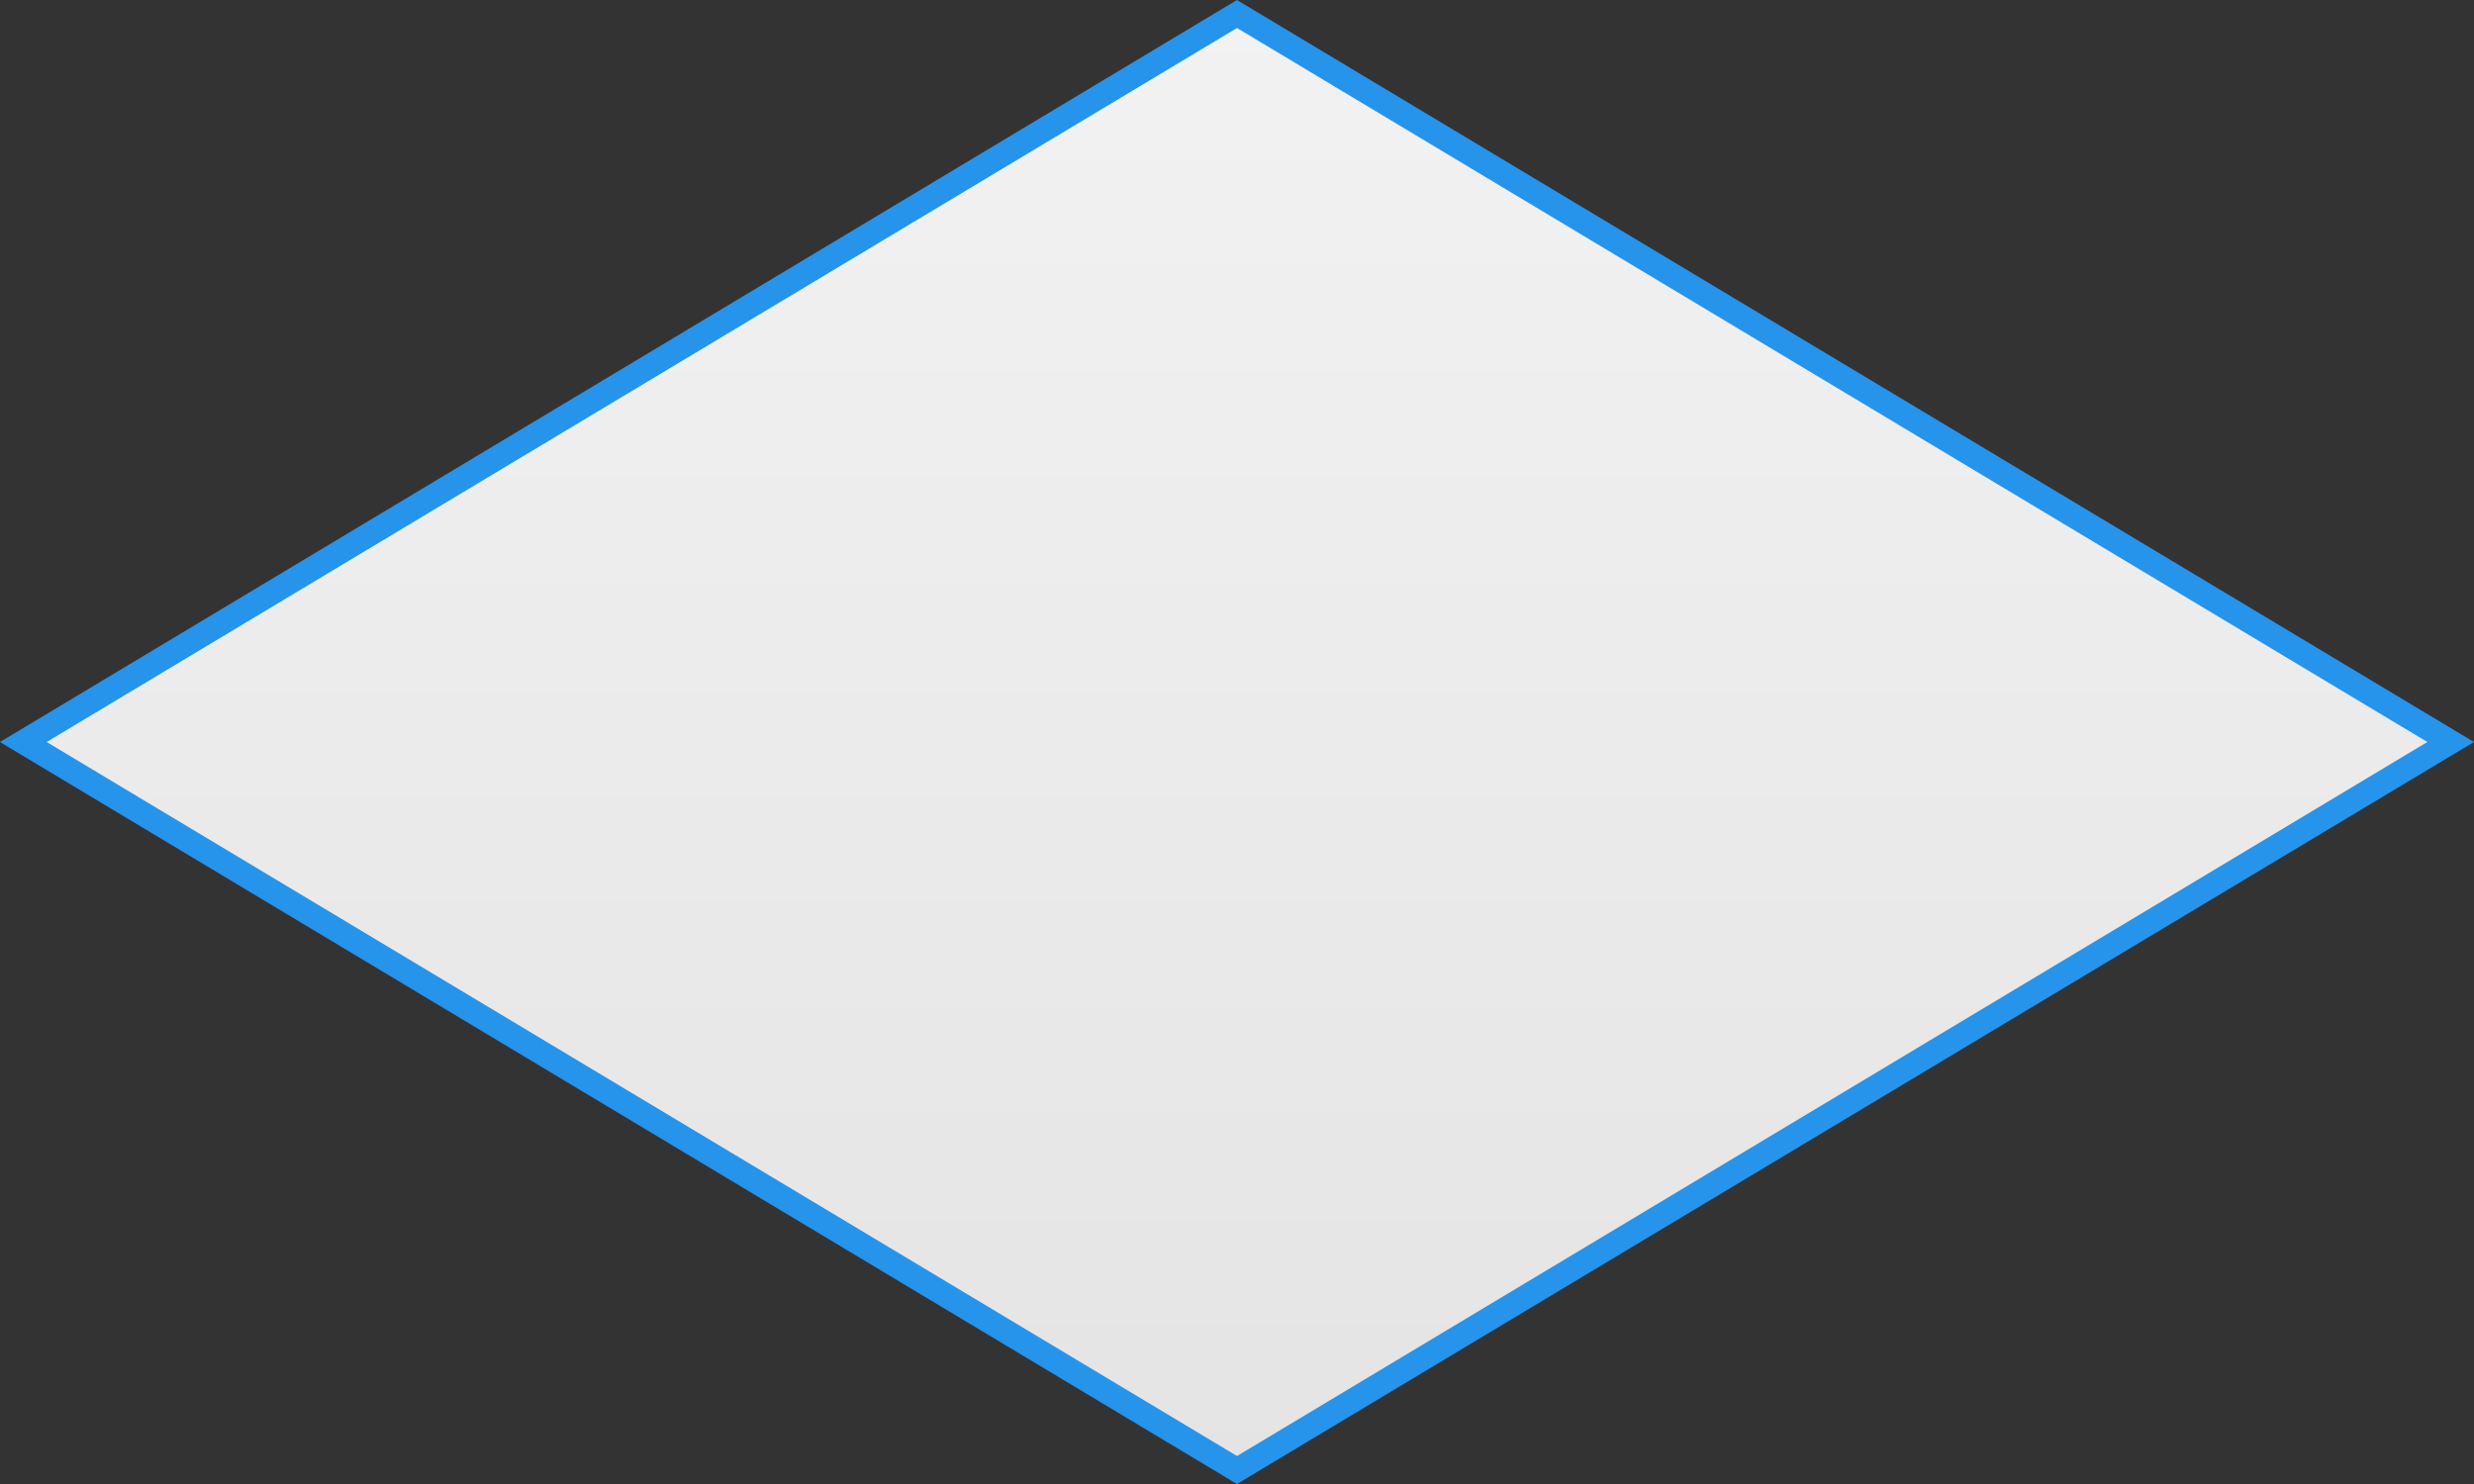 ﻿<?xml version="1.0" encoding="utf-8"?>
<svg version="1.1" xmlns:xlink="http://www.w3.org/1999/xlink" width="100px" height="60px" xmlns="http://www.w3.org/2000/svg">
  <rect width="100%" height="100%" fill="#333333" stroke="none"/>
  <defs>
    <linearGradient gradientUnits="userSpaceOnUse" x1="313" y1="478" x2="313" y2="538" id="LinearGradient37">
      <stop id="Stop38" stop-color="#ffffff" offset="0" />
      <stop id="Stop39" stop-color="#f2f2f2" offset="0" />
      <stop id="Stop40" stop-color="#e4e4e4" offset="1" />
      <stop id="Stop41" stop-color="#ffffff" offset="1" />
    </linearGradient>
  </defs>
  <g transform="matrix(1 0 0 1 -263 -478 )">
    <path d="M 313 537.434  L 263.943 508  L 313 478.566  L 362.057 508  L 313 537.434  Z " fill-rule="nonzero" fill="url(#LinearGradient37)" stroke="none" />
    <path d="M 313 538  L 263 508  L 313 478  L 363 508  L 313 538  Z M 264.886 508  L 313 536.869  L 361.114 508  L 313 479.131  L 264.886 508  Z " fill-rule="nonzero" fill="#2694eb" stroke="none" />
  </g>
</svg>